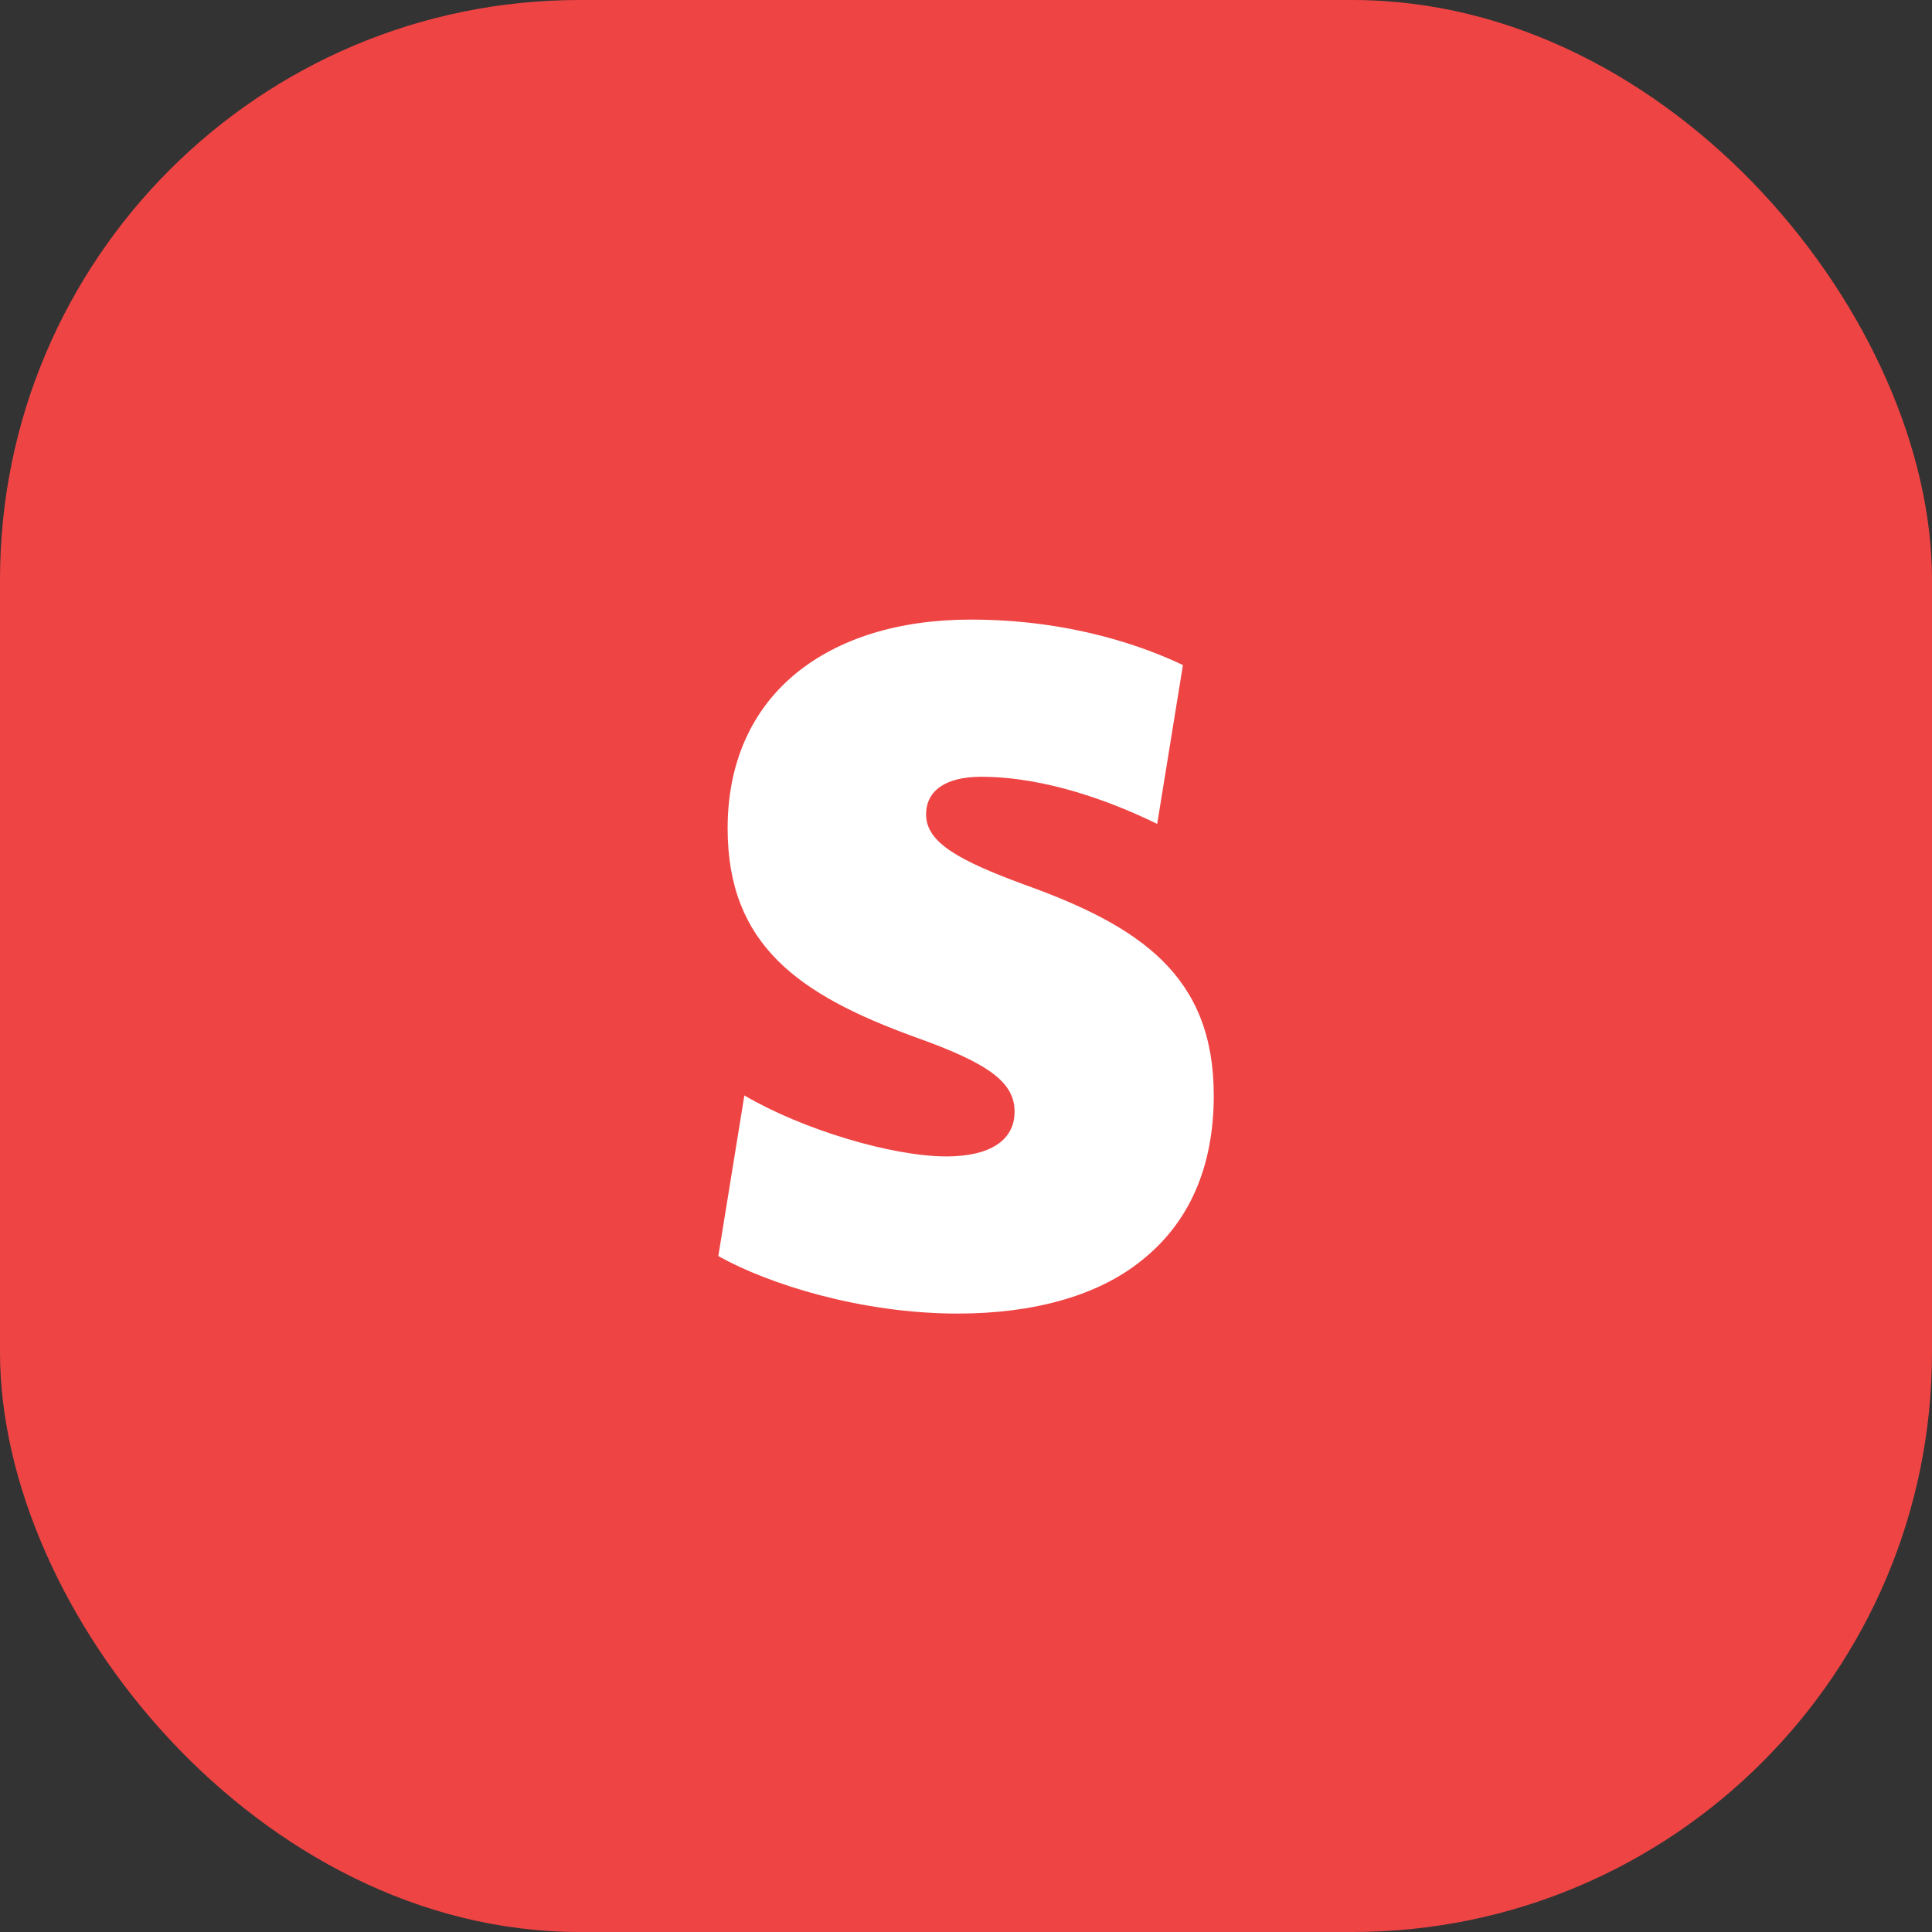<svg width="50" height="50" viewBox="0 0 50 50" fill="none" xmlns="http://www.w3.org/2000/svg">
<rect x="0" y="0" width="50" height="50" fill="#333333" stroke="none"/>
<rect width="50" height="50" rx="15" fill="#EF4444"/>
<g clip-path="url(#clip0_102_112)">
<path d="M26.479 22.883C24.853 22.279 23.967 21.816 23.967 21.08C23.967 20.458 24.478 20.103 25.39 20.103C27.057 20.103 28.769 20.745 29.948 21.323L30.614 17.212C29.679 16.766 27.767 16.035 25.124 16.035C23.254 16.035 21.699 16.524 20.588 17.436C19.433 18.39 18.831 19.77 18.831 21.436C18.831 24.459 20.678 25.748 23.678 26.839C25.614 27.527 26.257 28.017 26.257 28.773C26.257 29.505 25.628 29.928 24.495 29.928C23.092 29.928 20.779 29.239 19.264 28.35L18.59 32.507C19.894 33.239 22.295 33.995 24.787 33.995C26.763 33.995 28.411 33.528 29.522 32.639C30.767 31.662 31.412 30.217 31.412 28.35C31.412 25.259 29.523 23.97 26.477 22.882H26.479V22.883Z" fill="white"/>
</g>
<defs>
<clipPath id="clip0_102_112">
<rect width="24" height="24" fill="white" transform="translate(13 13)"/>
</clipPath>
</defs>
</svg>
